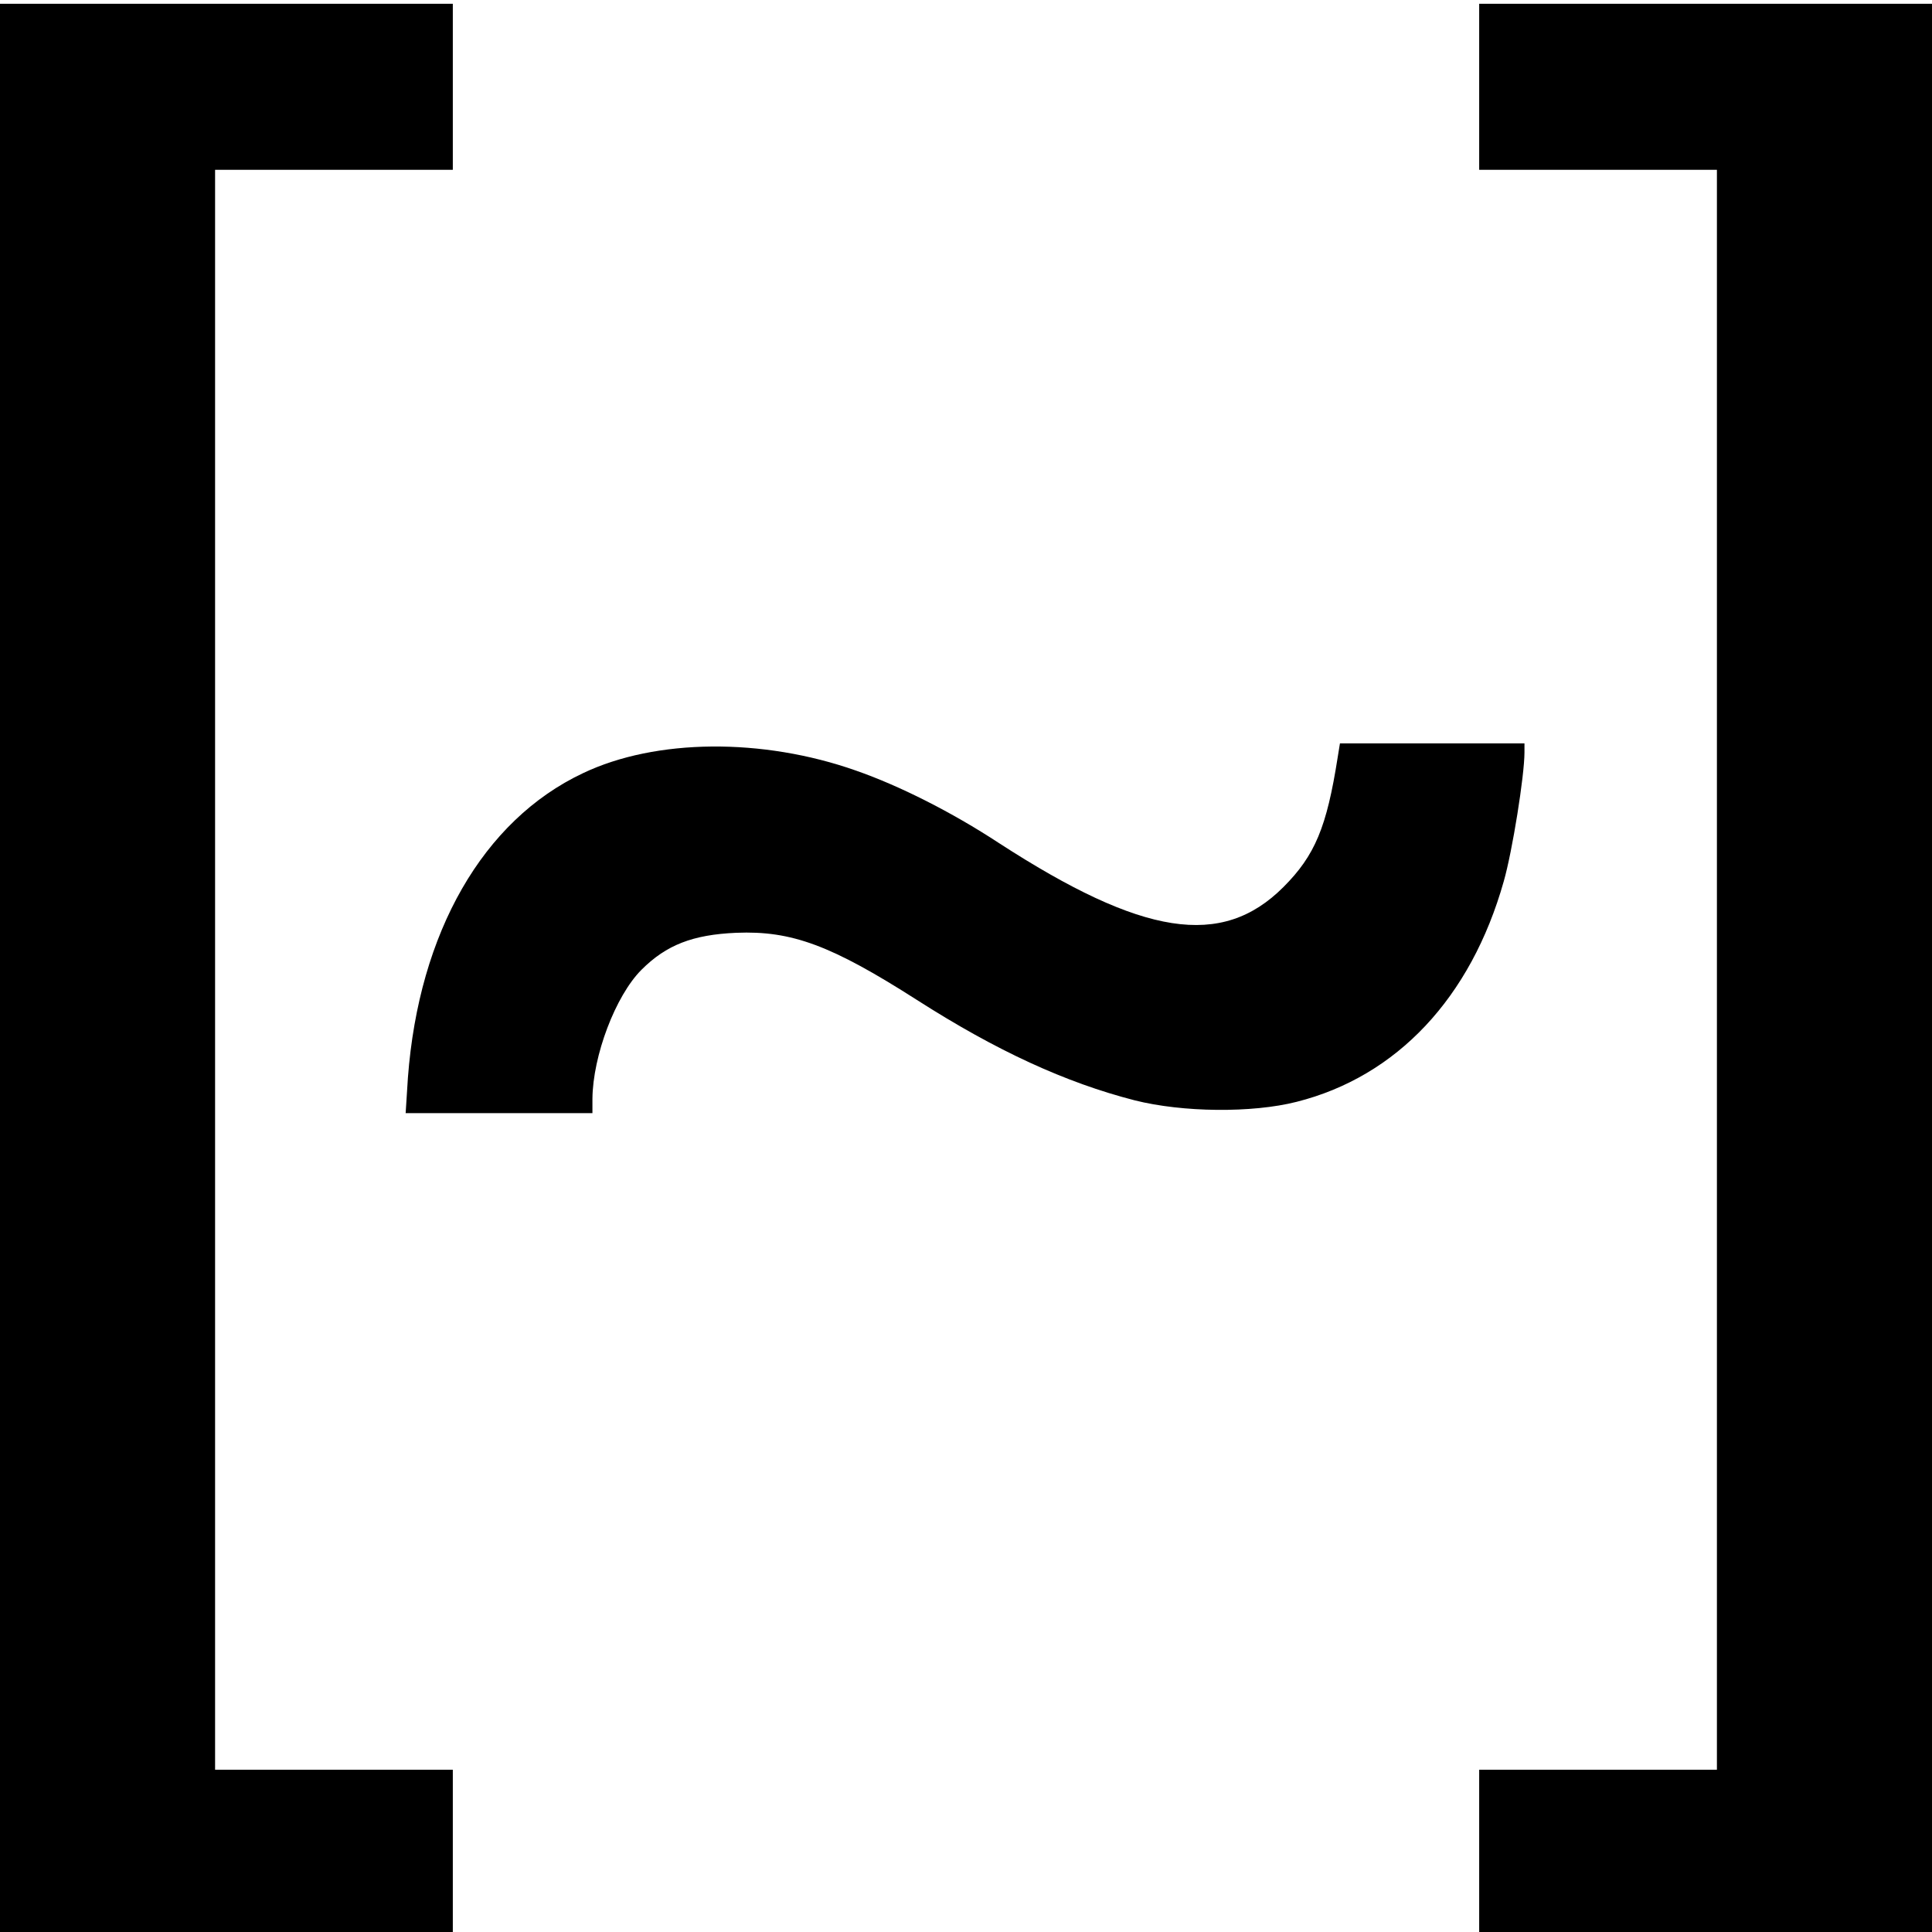 <?xml version="1.0" standalone="no"?>
<!DOCTYPE svg PUBLIC "-//W3C//DTD SVG 20010904//EN"
 "http://www.w3.org/TR/2001/REC-SVG-20010904/DTD/svg10.dtd">
<svg version="1.0" xmlns="http://www.w3.org/2000/svg"
 width="512pt" height="512pt" viewBox="0 0 512 512"
 preserveAspectRatio="xMidYMid meet">
<g transform="translate(0,512) scale(0.1,-0.1)"
fill="#000000" stroke="none">
<path d="M0 2555 l0 -2555 600 0 600 0 0 215 0 215 -315 0 -315 0 0 2120 0
2120 315 0 315 0 0 220 0 220 -600 0 -600 0 0 -2555z"/>
<path d="M3920 4890 l0 -220 315 0 315 0 0 -2120 0 -2120 -315 0 -315 0 0
-215 0 -215 600 0 600 0 0 2555 0 2555 -600 0 -600 0 0 -220z"/>
<path d="M3545 3113 c-29 -185 -60 -260 -144 -344 -163 -163 -373 -130 -754
117 -125 82 -264 152 -379 192 -247 87 -530 85 -723 -7 -265 -125 -435 -422
-464 -807 l-6 -94 247 0 248 0 0 38 c1 114 61 273 130 342 66 66 136 93 251
98 147 6 252 -33 479 -178 211 -135 394 -219 577 -266 127 -32 311 -34 429 -4
266 67 462 276 549 584 23 80 55 281 55 342 l0 24 -245 0 -244 0 -6 -37z"/>
</g>
</svg>
